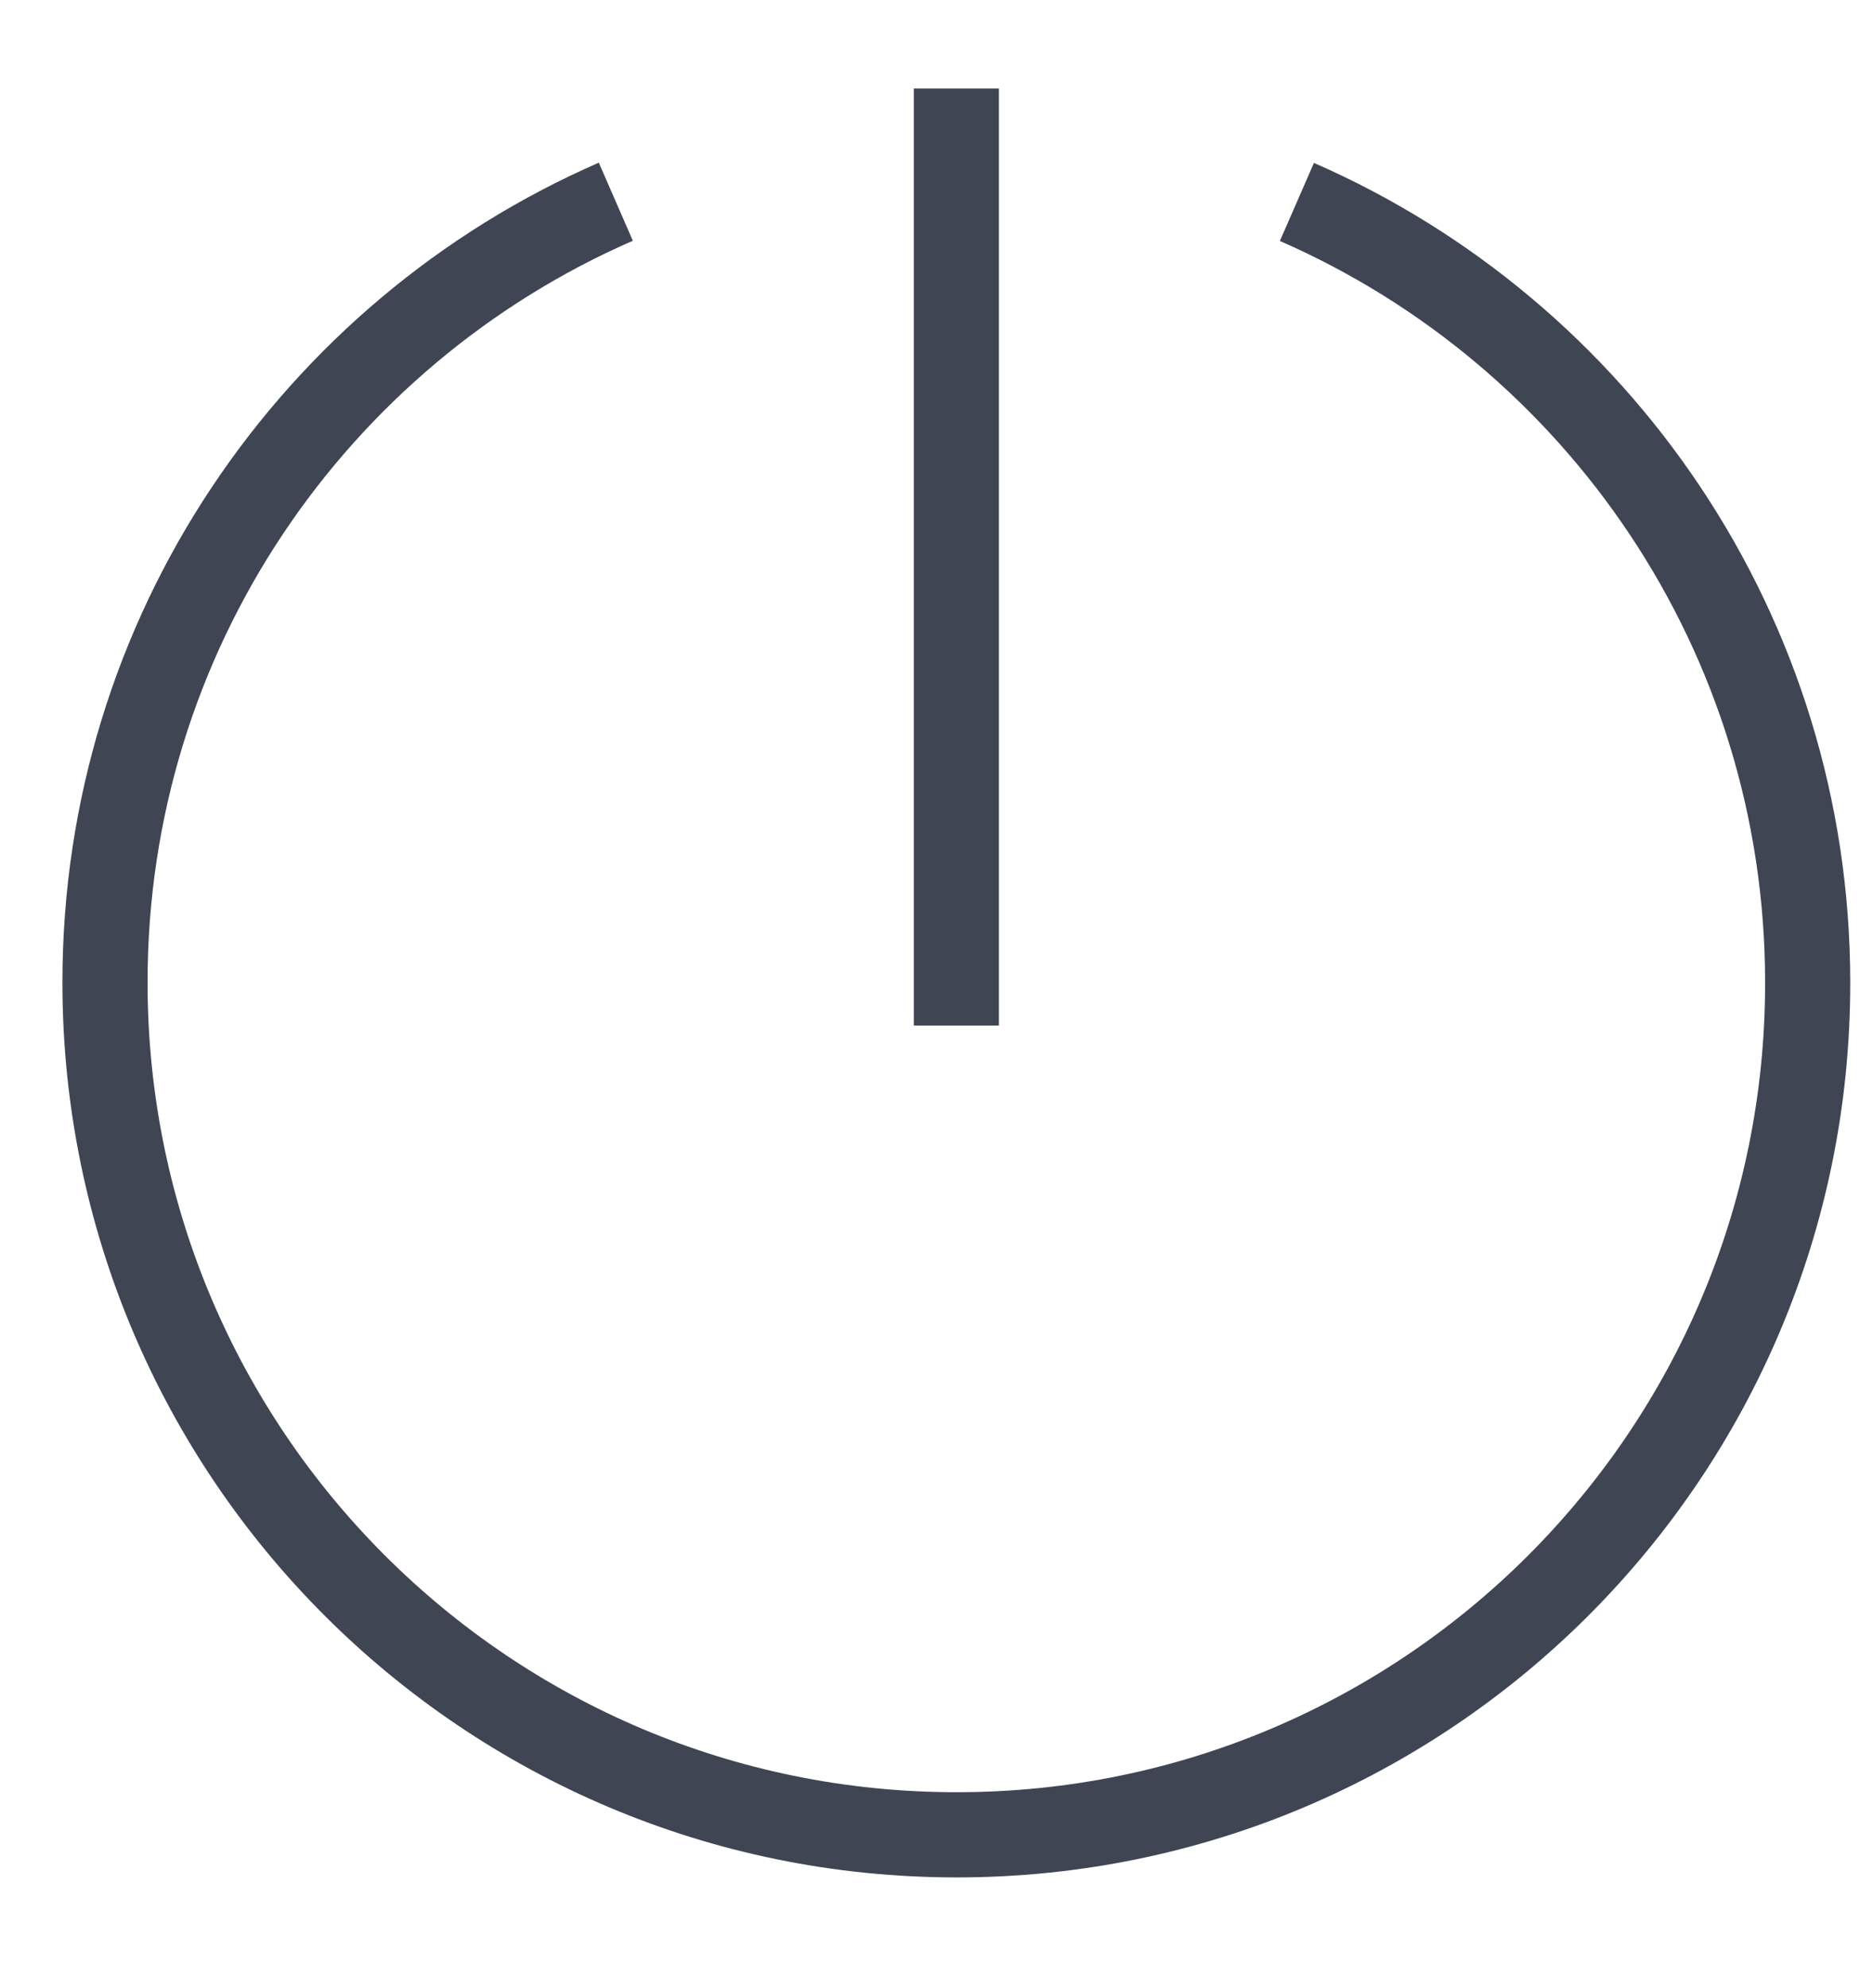 <svg width="33" height="35" viewBox="0 0 33 35" fill="none" xmlns="http://www.w3.org/2000/svg">
<g id="settings">
<path id="Path" d="M22.85 3.556C28.147 5.87 31.849 11.155 31.849 17.305L31.849 17.318C31.847 25.598 25.134 32.309 16.855 32.309C8.573 32.309 1.858 25.599 1.85 17.318L1.85 17.309C1.844 11.155 5.548 5.864 10.85 3.552" stroke="#404553" stroke-width="1.5"/>
<path id="Line 2" d="M16.85 2.309V17.309" stroke="#404554" stroke-width="1.5" stroke-linecap="square"/>
</g>
</svg>
